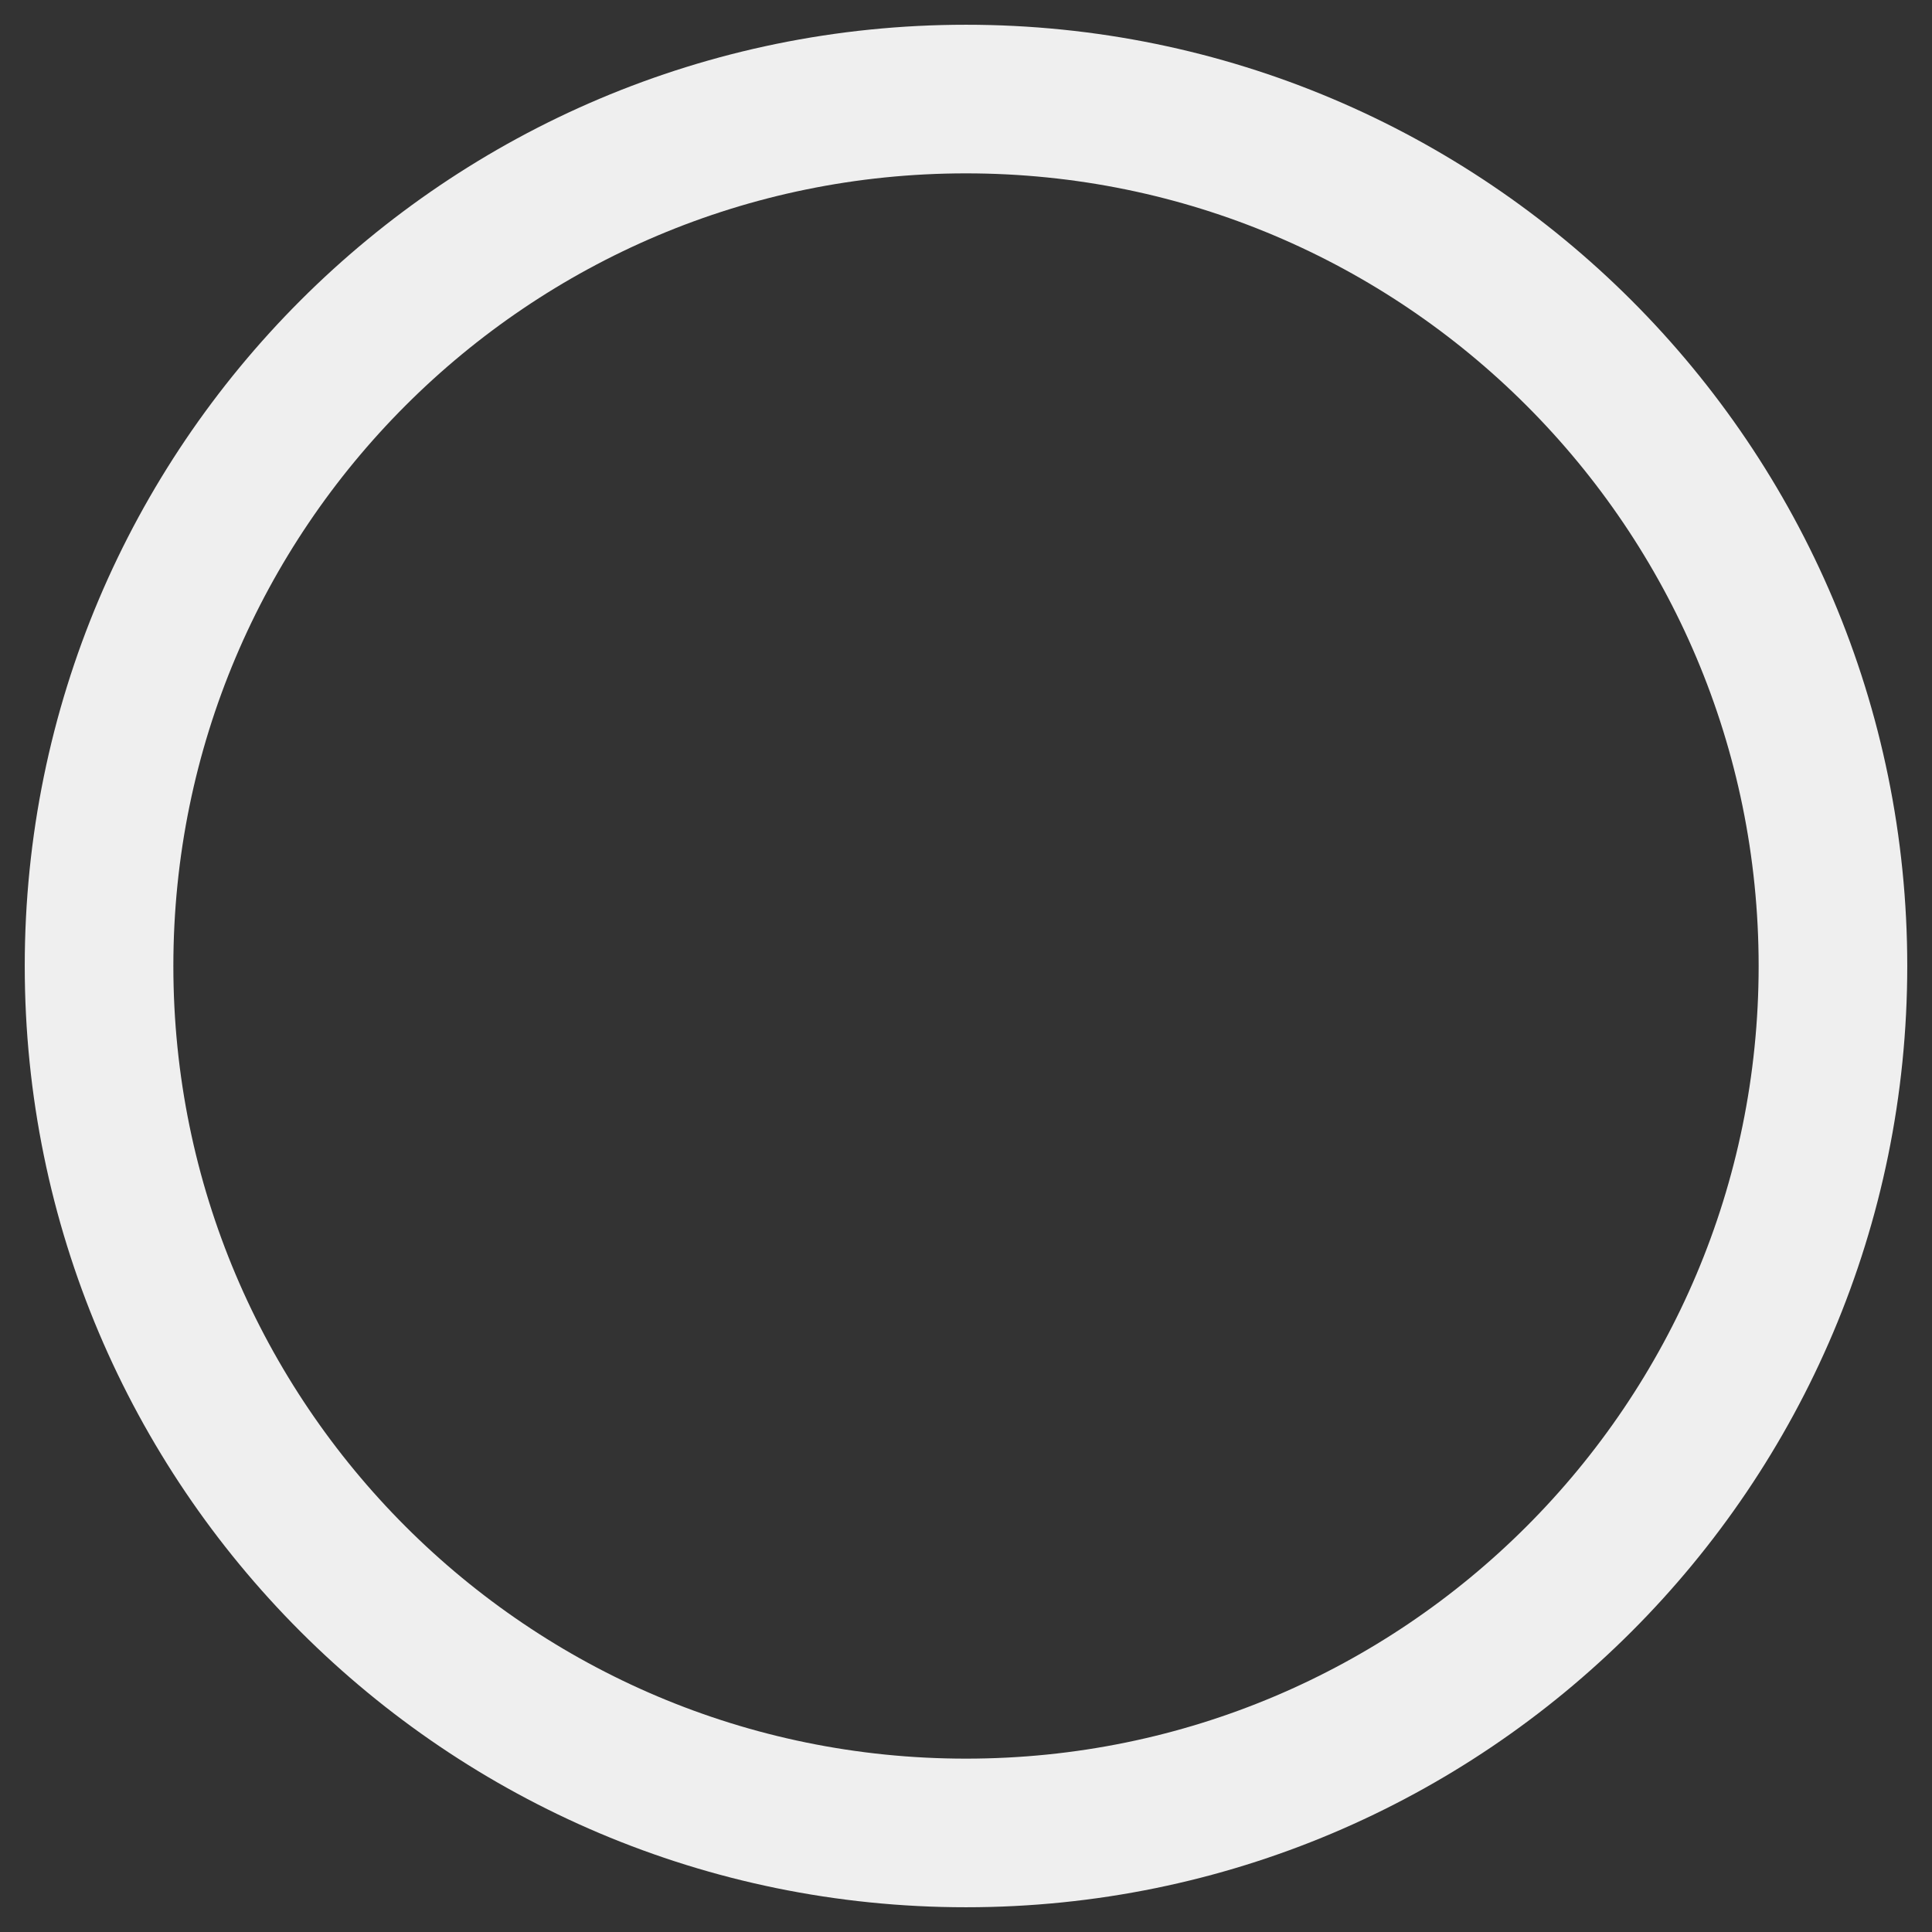 <svg width="26" height="26" viewBox="0 0 26 26" fill="none" xmlns="http://www.w3.org/2000/svg">
<rect x="0" y="0" width="26" height="26" fill="#333333" stroke="none"/>
<path d="M13 24.667C19.444 24.667 24.667 19.443 24.667 13C24.667 6.557 19.444 1.333 13 1.333C6.557 1.333 1.333 6.557 1.333 13C1.333 19.443 6.557 24.667 13 24.667Z" stroke="#EFEFEF" stroke-width="2"/>
</svg>
